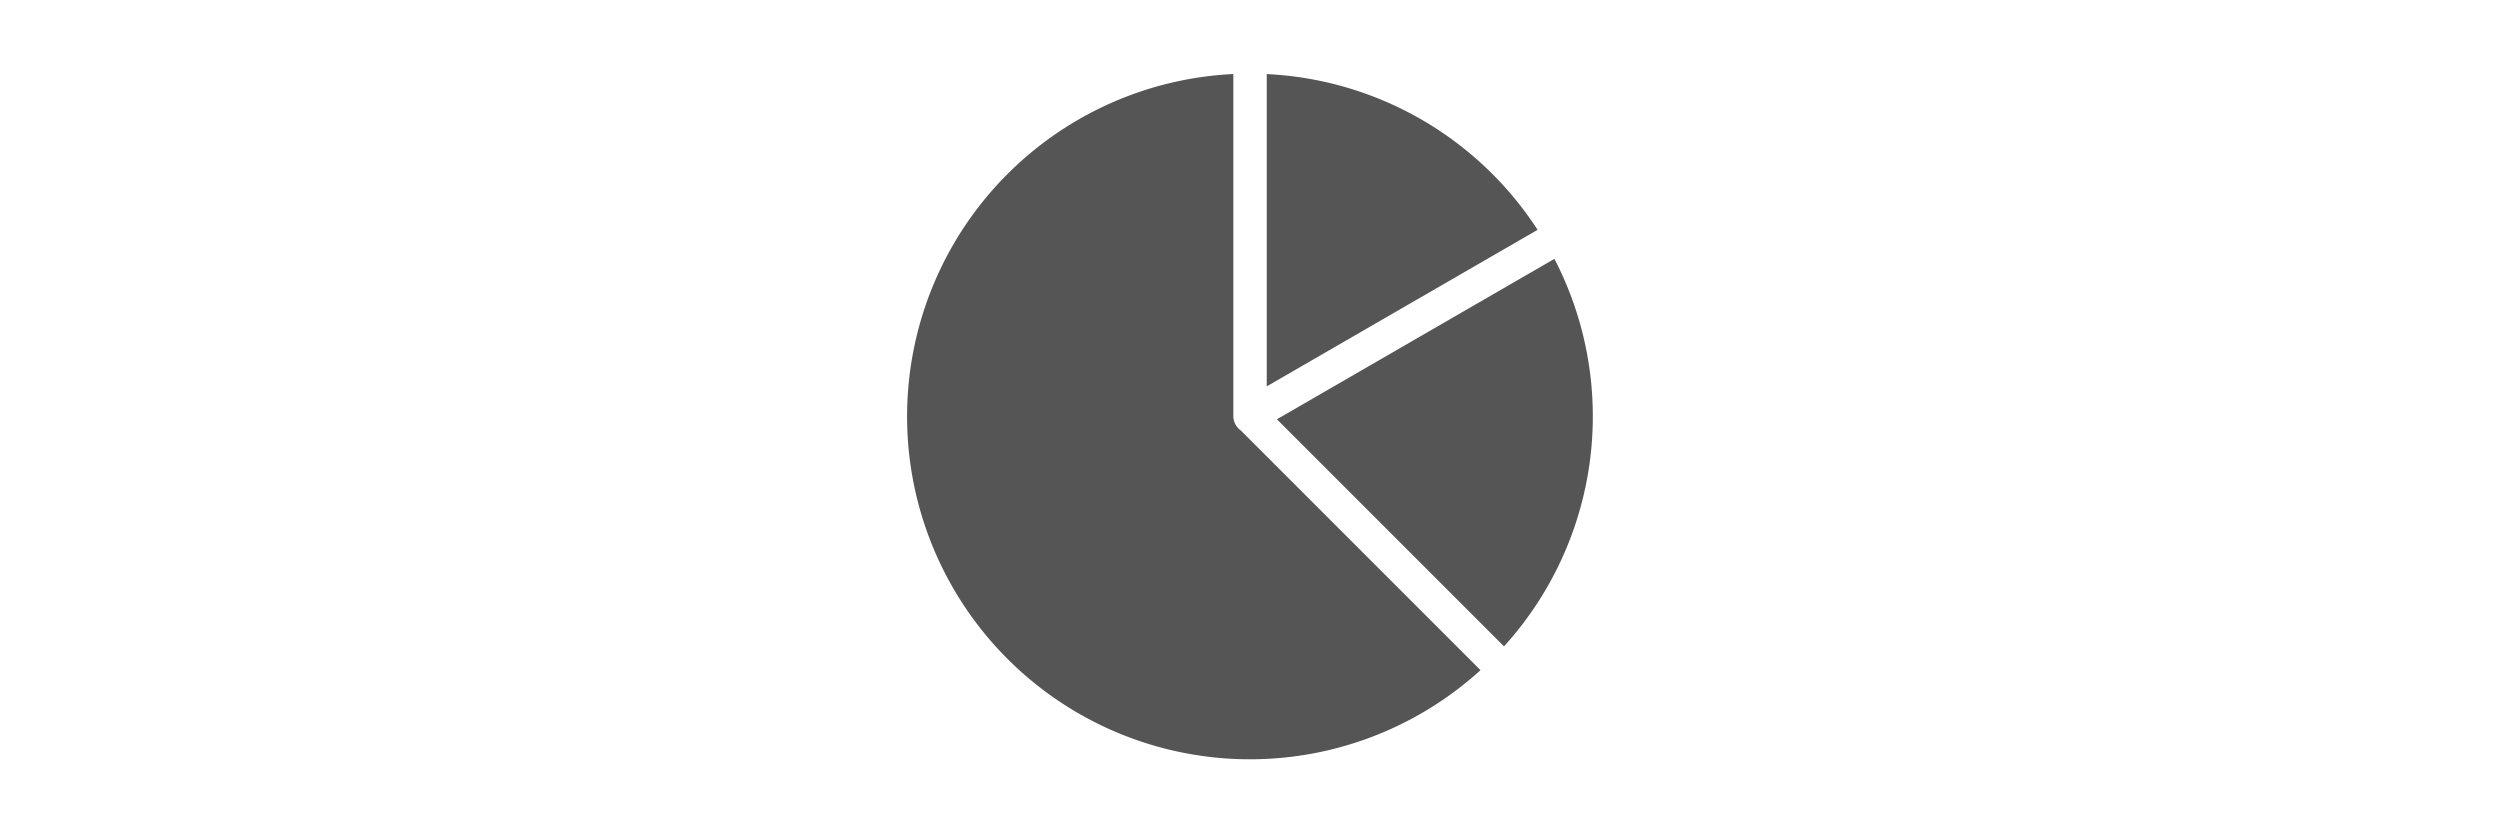 <svg id="Laag_1" data-name="Laag 1" xmlns="http://www.w3.org/2000/svg" viewBox="0 0 600 200"><defs><style>.cls-1{fill:#555;}</style></defs><title>wp-charts_doughnut</title><path class="cls-1" d="M295.74,17.78a82.28,82.28,0,1,0,59.58,143.06l-57.57-57.57A4.23,4.23,0,0,1,296,99.94V17.78Zm8.28,0V92.73l65-37.57A82.14,82.14,0,0,0,304,17.78Zm69.05,44.34-66.61,38.51,54.5,54.5a82.12,82.12,0,0,0,12.1-93Z"/></svg>